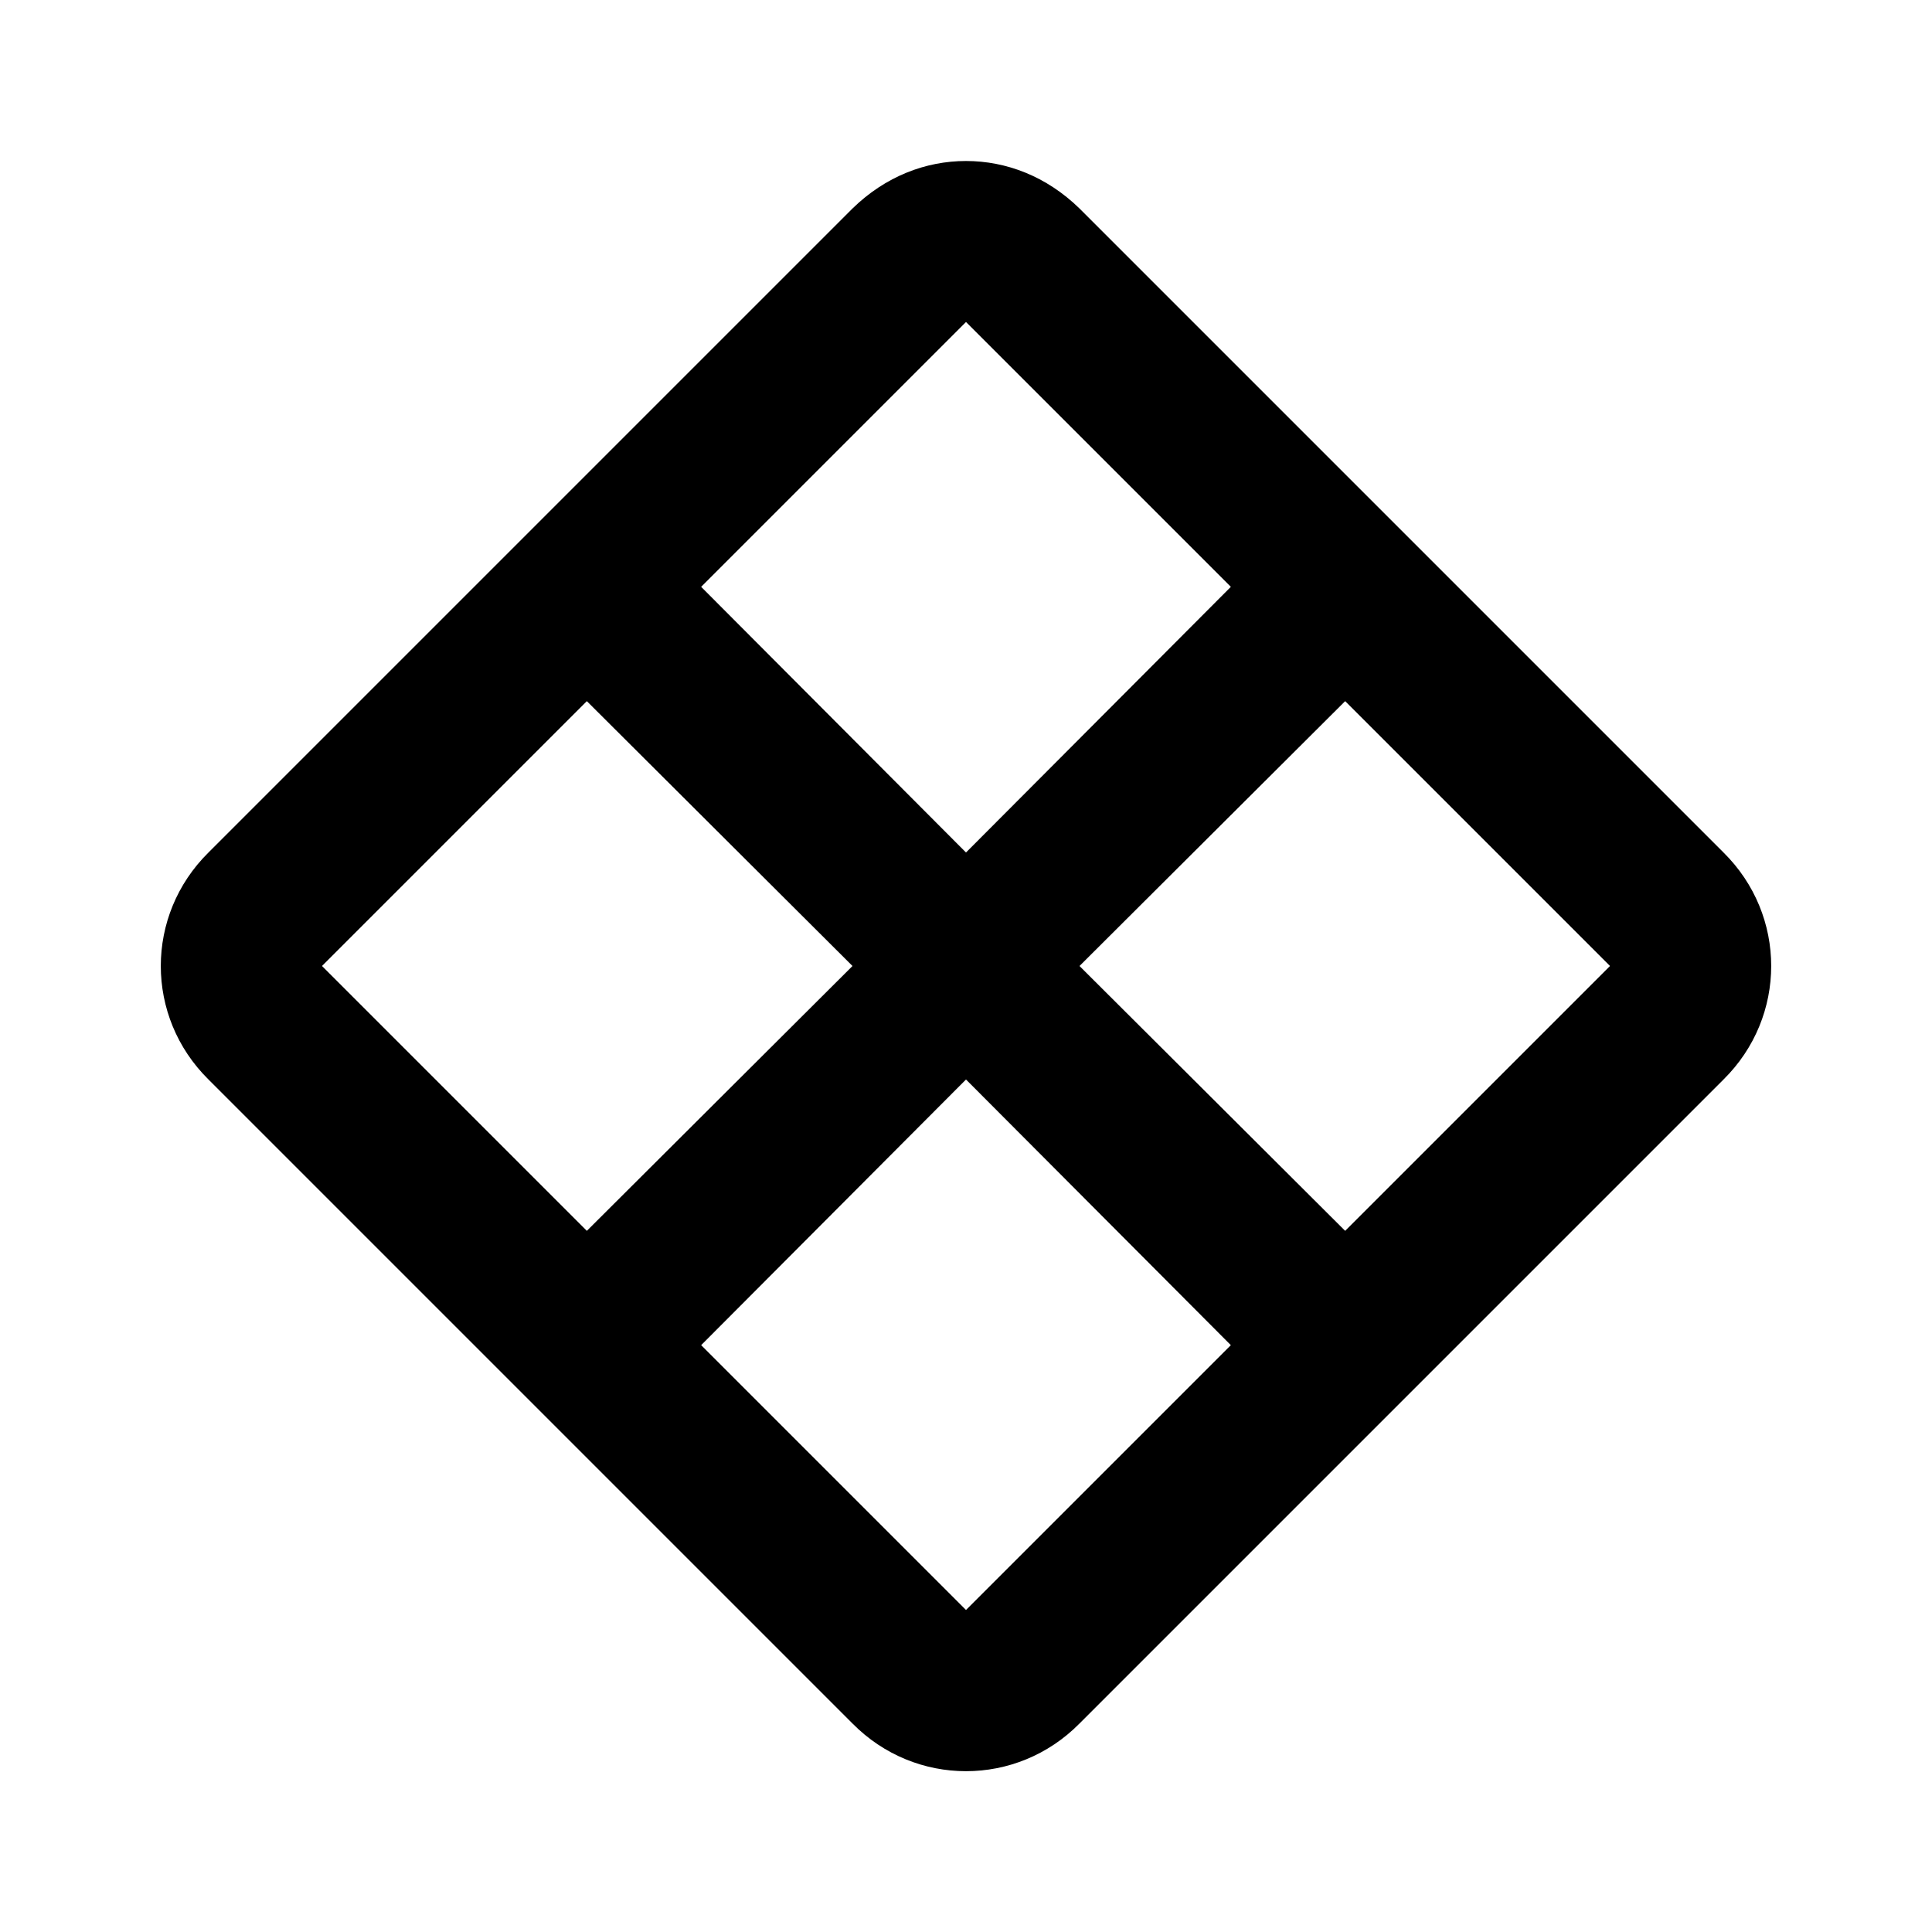 <svg xmlns="http://www.w3.org/2000/svg" viewBox="0 0 24 24"><path d="M12 2c-.5 0-1 .19-1.41.59l-8 8c-.79.78-.79 2.04 0 2.82l8 8c.78.79 2.04.79 2.82 0l8-8c.79-.78.79-2.04 0-2.82l-8-8C13 2.19 12.5 2 12 2m0 2 3.29 3.29-3.29 3.3-3.29-3.3zM7.29 8.71l3.3 3.29-3.3 3.29L4 12zm9.42 0L20 12l-3.29 3.29-3.3-3.29zM12 13.41l3.29 3.3L12 20l-3.29-3.29z"/></svg>